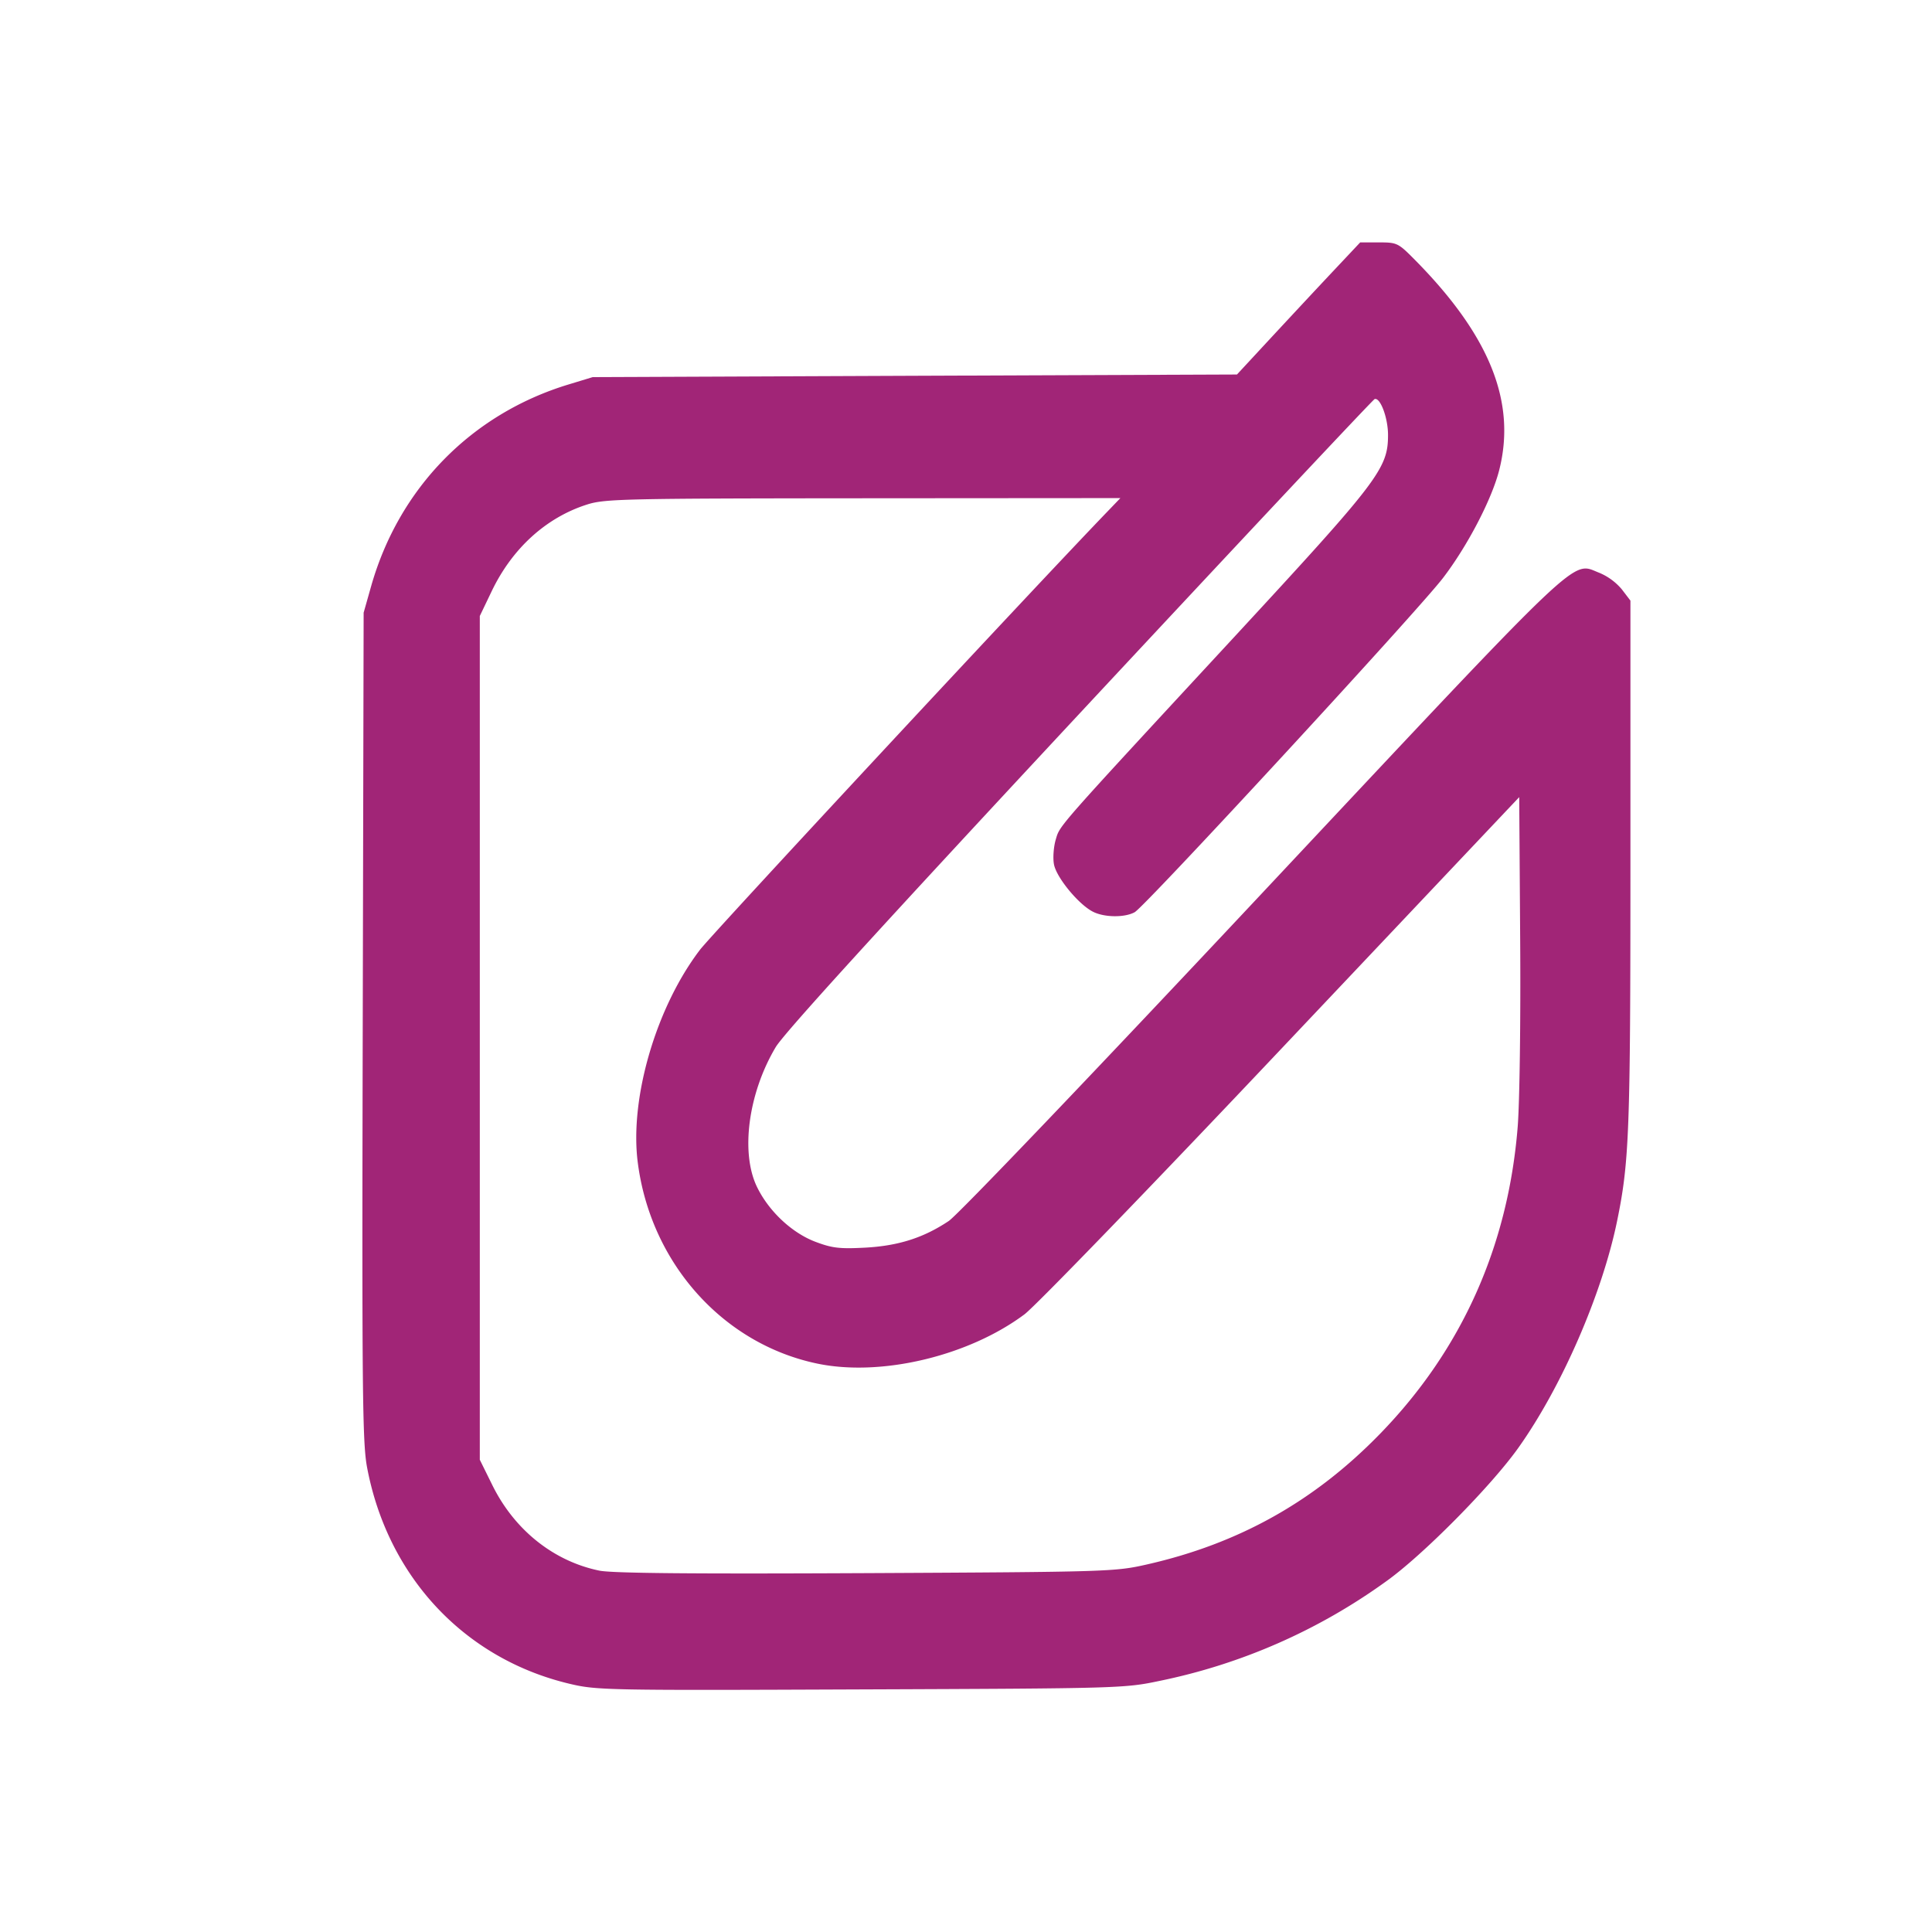 <svg width="32" height="32" xmlns="http://www.w3.org/2000/svg"><path d="M22.102 4.469c-.235.249-.694.742-1.021 1.094l-.593.64-5.336.021-5.334.022-.411.125c-1.604.491-2.799 1.715-3.26 3.339l-.124.438-.015 6.844c-.014 6.047-.005 6.899.071 7.308.34 1.814 1.612 3.175 3.356 3.589.45.107.617.11 4.824.093 4.282-.016 4.369-.019 4.947-.141a9.736 9.736 0 0 0 3.749-1.646c.603-.428 1.738-1.574 2.194-2.215.717-1.008 1.384-2.541 1.634-3.75.203-.987.222-1.486.222-5.932v-4.35l-.142-.186a.984.984 0 0 0-.372-.274c-.473-.181-.181-.459-5.588 5.307-2.826 3.014-5.037 5.327-5.188 5.428-.418.279-.834.412-1.387.442-.422.022-.544.008-.822-.097-.39-.148-.77-.504-.966-.905-.278-.568-.147-1.555.308-2.319.137-.231 1.749-2 5.035-5.528 2.659-2.854 4.857-5.196 4.885-5.206.094-.032.222.312.222.594 0 .556-.152.755-2.531 3.329-2.991 3.233-2.9 3.131-2.972 3.371-.036.121-.05.307-.03.412.04.217.404.66.642.783.188.098.528.102.695.01.178-.1 4.691-4.992 5.109-5.539.406-.532.807-1.303.929-1.785.285-1.126-.158-2.228-1.397-3.481-.278-.281-.295-.289-.596-.289h-.31l-.427.454m-3.743 3.987c-1.283 1.331-6.557 7.004-6.764 7.274-.724.947-1.166 2.449-1.033 3.513.209 1.667 1.403 3.011 2.968 3.341 1.057.223 2.507-.12 3.438-.814.181-.135 2.099-2.118 4.262-4.407l3.933-4.16.016 2.377c.009 1.341-.009 2.689-.042 3.092-.16 1.973-.927 3.684-2.275 5.072-1.089 1.122-2.341 1.824-3.873 2.17-.522.118-.645.122-4.653.142-2.892.014-4.204.002-4.412-.042-.756-.157-1.401-.672-1.767-1.411l-.21-.425V10.203l.198-.413c.34-.708.9-1.217 1.577-1.433.294-.094.6-.101 4.575-.104l4.26-.003-.198.206" fill="#A12577" fill-rule="evenodd"/></svg>
